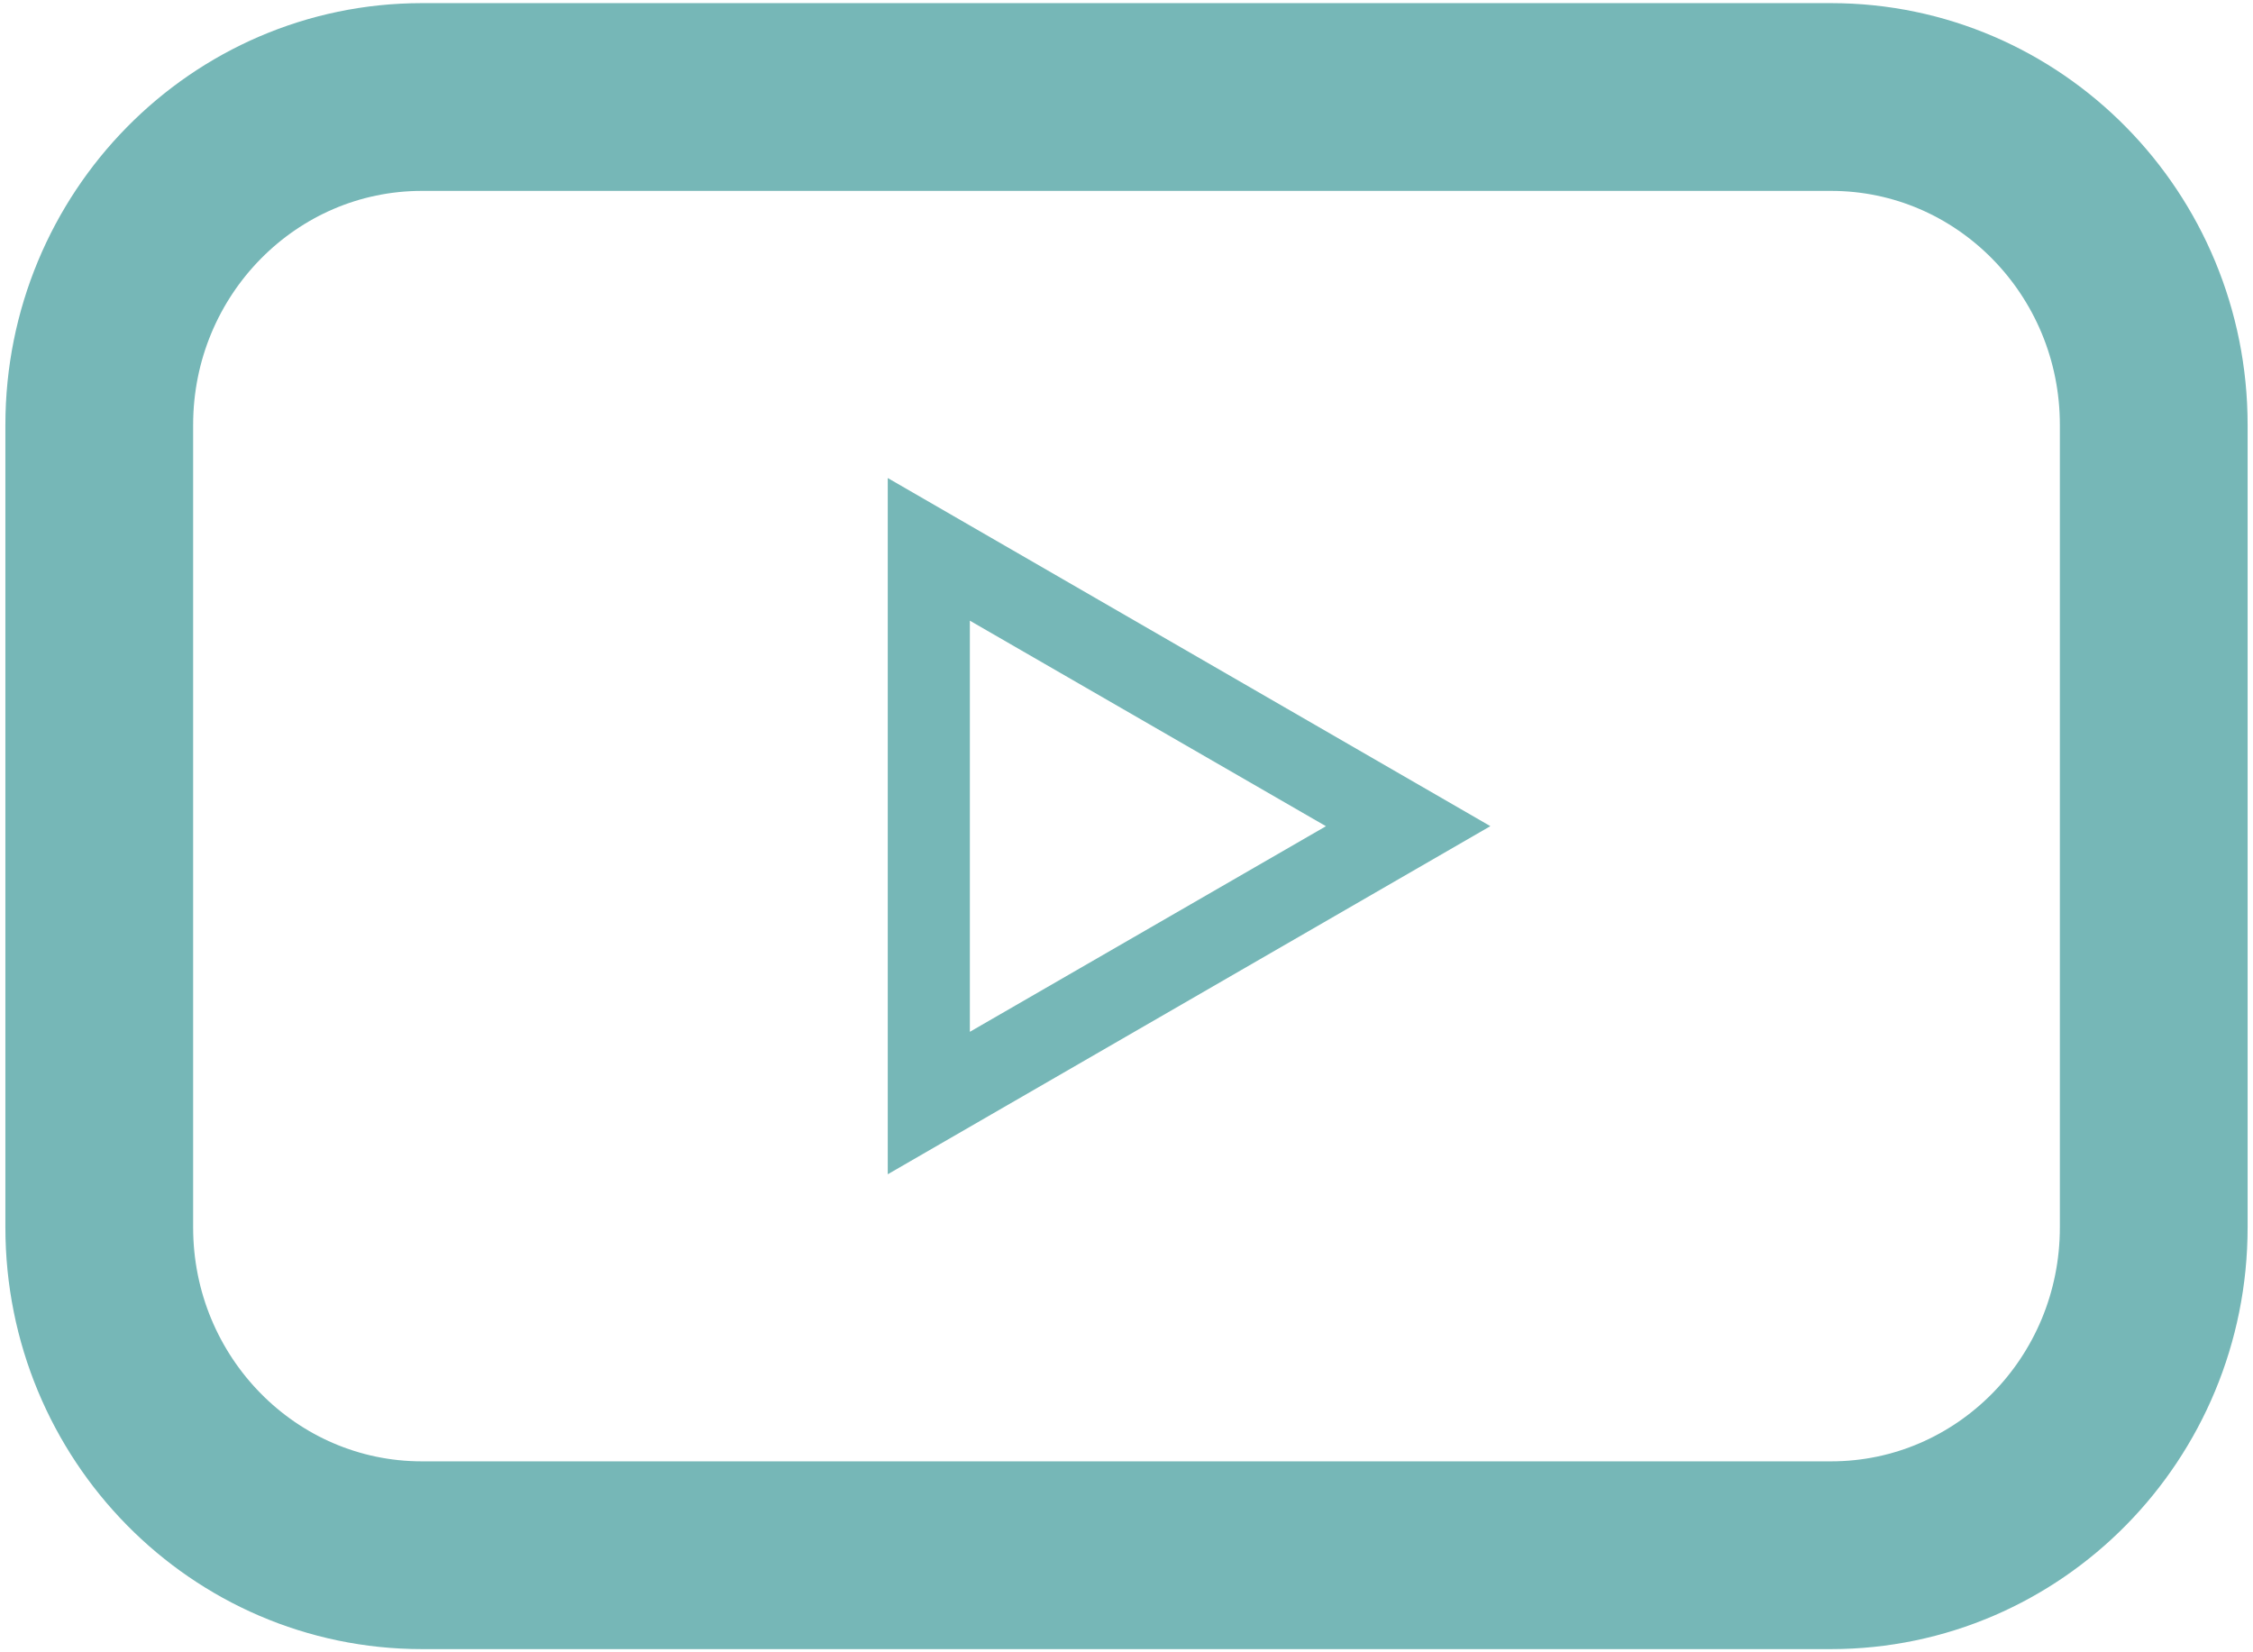 <?xml version="1.0" encoding="utf-8"?>
<!-- Generator: Adobe Illustrator 16.0.0, SVG Export Plug-In . SVG Version: 6.00 Build 0)  -->
<!DOCTYPE svg PUBLIC "-//W3C//DTD SVG 1.1//EN" "http://www.w3.org/Graphics/SVG/1.1/DTD/svg11.dtd">
<svg version="1.1" id="Layer_1" xmlns="http://www.w3.org/2000/svg" xmlns:xlink="http://www.w3.org/1999/xlink" x="0px" y="0px"
	 width="36px" height="26.398px" viewBox="6 11 36 26.398" enable-background="new 6 11 36 26.398" xml:space="preserve">
<path fill="#76B7B7" d="M20.185,29.762l9.629-5.562l-9.629-5.562V29.762z M21.497,20.917l5.69,3.284l-5.69,3.285V20.917z"/>
<path fill="none" stroke="#76B7B7" stroke-width="3" stroke-miterlimit="10" d="M40.414,30.611c0,2.895-2.309,5.238-5.157,5.238
	H12.743c-2.849,0-5.157-2.344-5.157-5.238V17.789c0-2.894,2.309-5.239,5.157-5.239h22.514c2.849,0,5.157,2.345,5.157,5.239V30.611z"
	/>
</svg>
